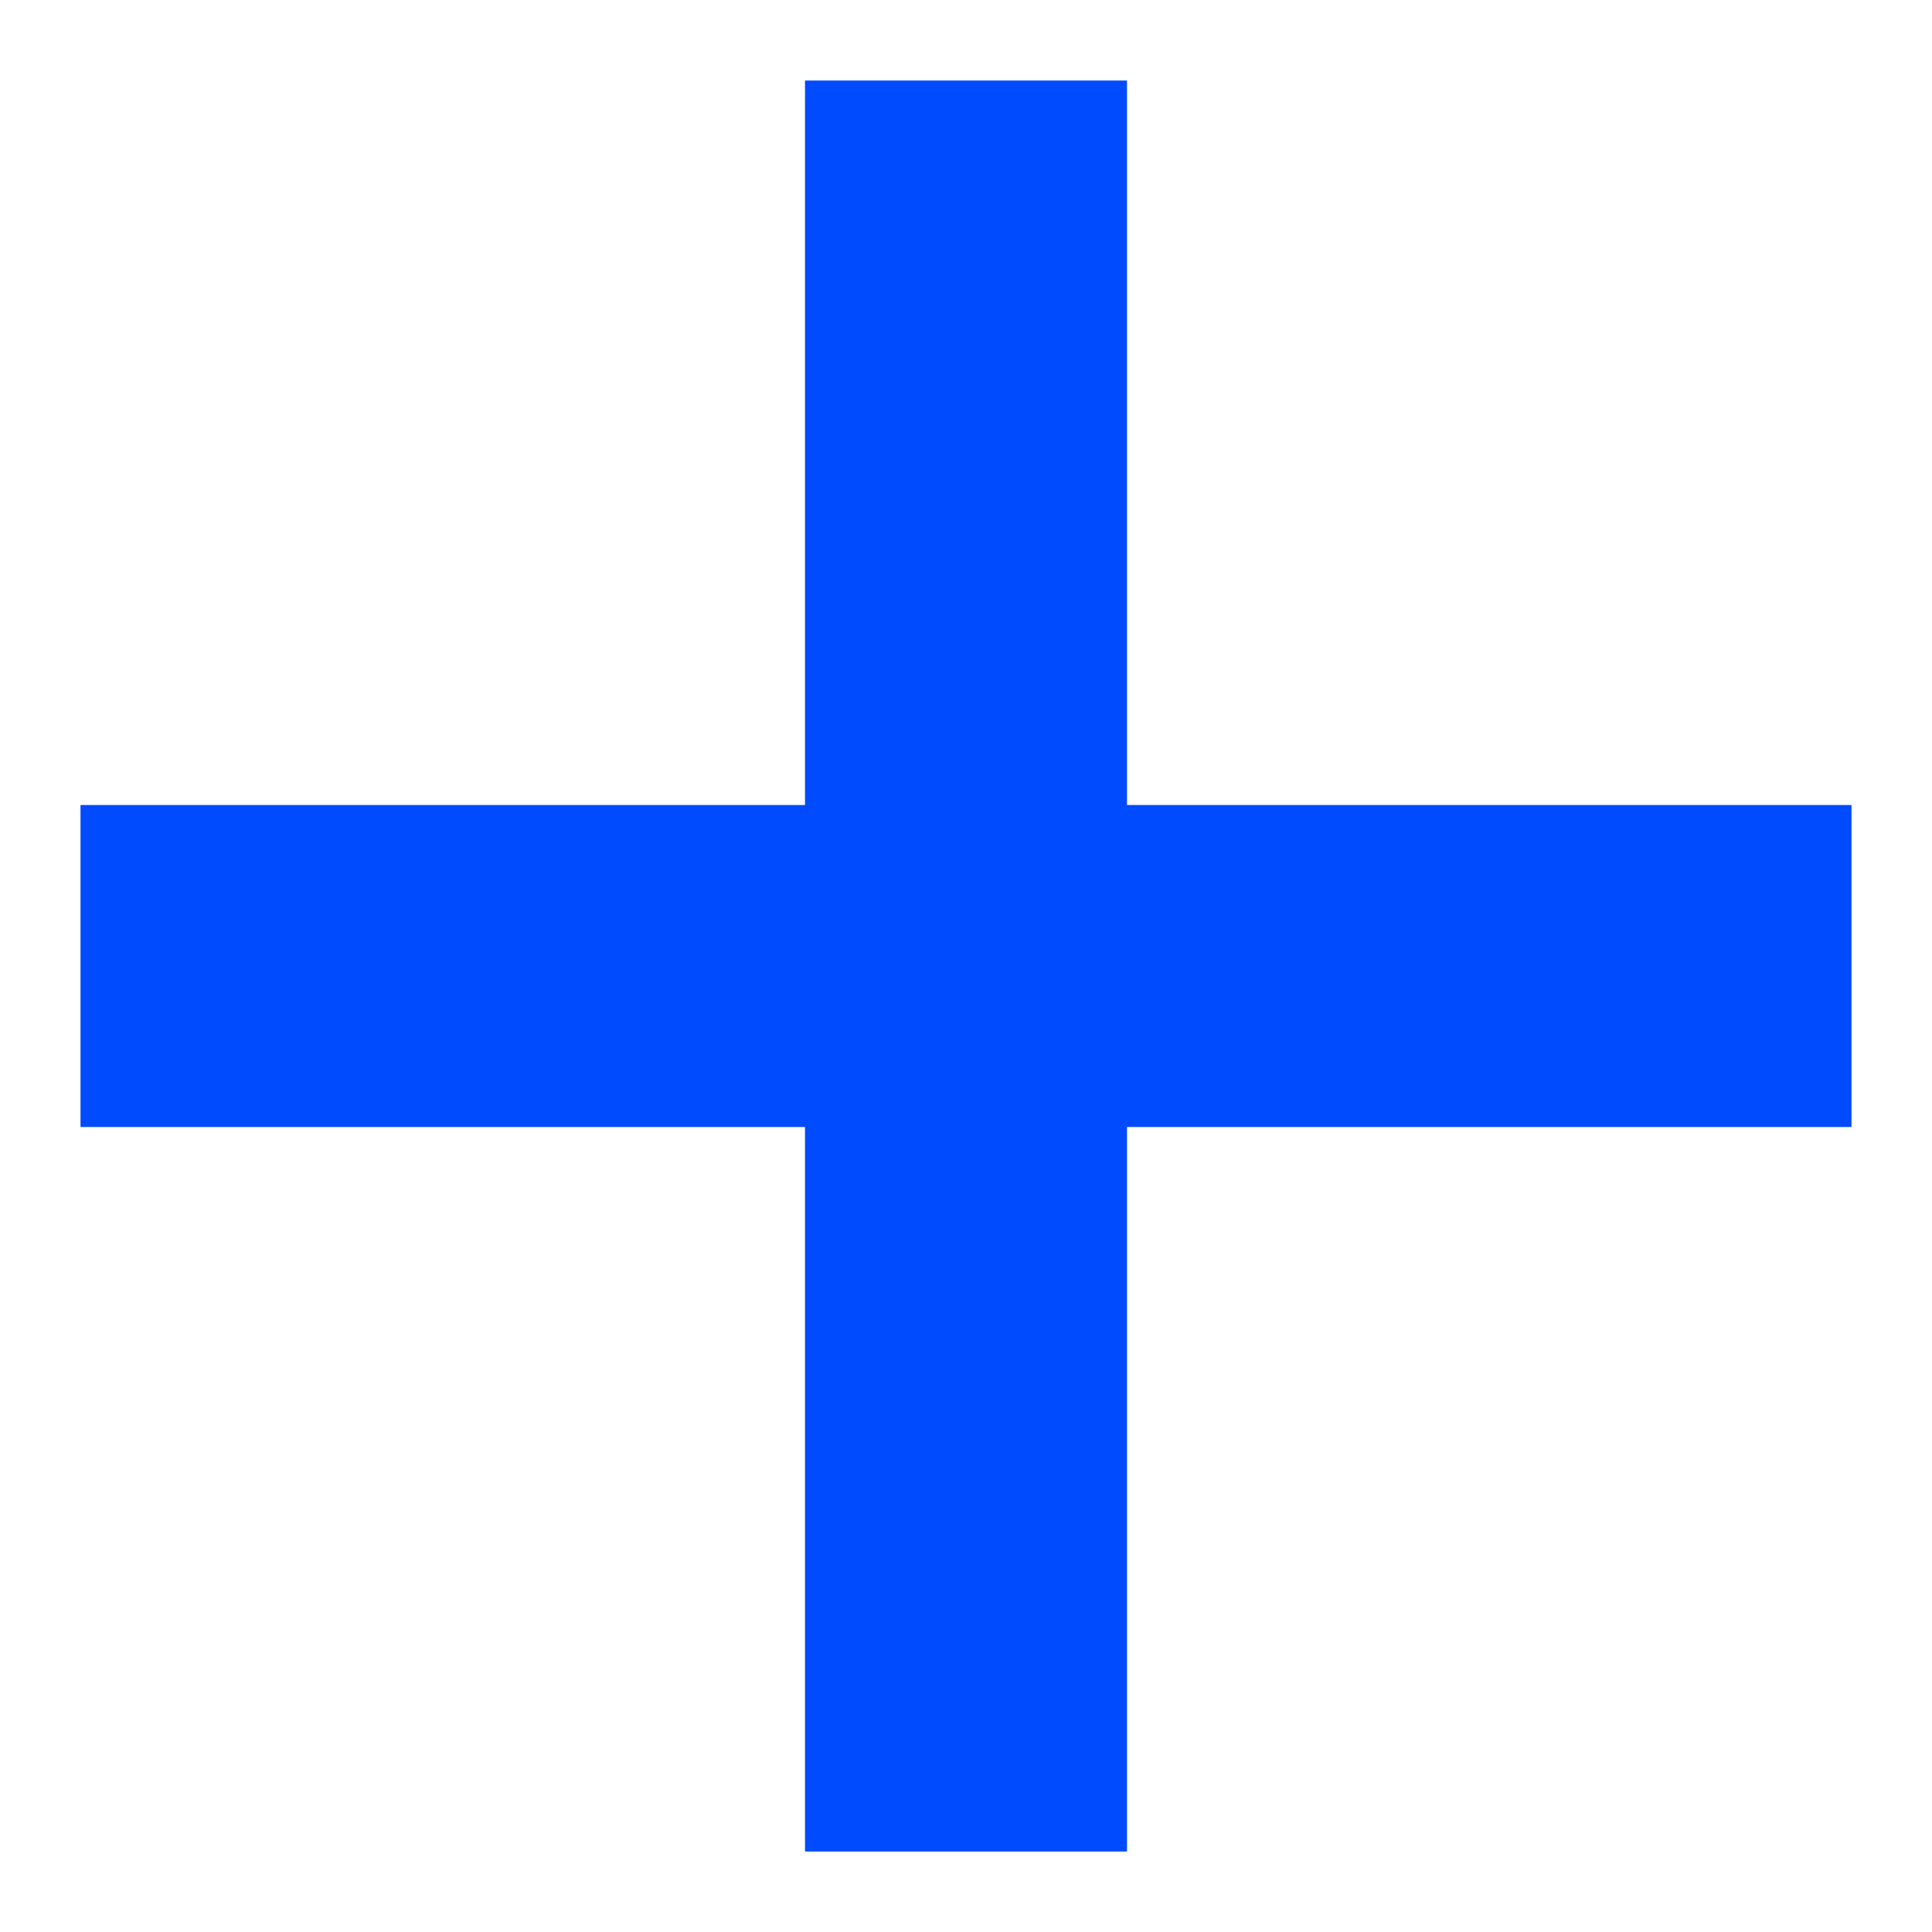 <svg width="12" height="12" viewBox="0 0 12 12" fill="none" xmlns="http://www.w3.org/2000/svg">
<g id="Group 1353" clip-path="url(#clip0_10450_349)">
<path id="Line 98" d="M6 0.5V11.5" stroke="#004BFE" stroke-width="2" stroke-linecap="round"/>
<path id="Line 99" d="M11.5 6H0.5" stroke="#004BFE" stroke-width="2" stroke-linecap="round"/>
</g>
<defs>
<clipPath id="clip0_10450_349">
<rect width="11" height="11" fill="white" transform="translate(0.5 0.5)"/>
</clipPath>
</defs>
</svg>
